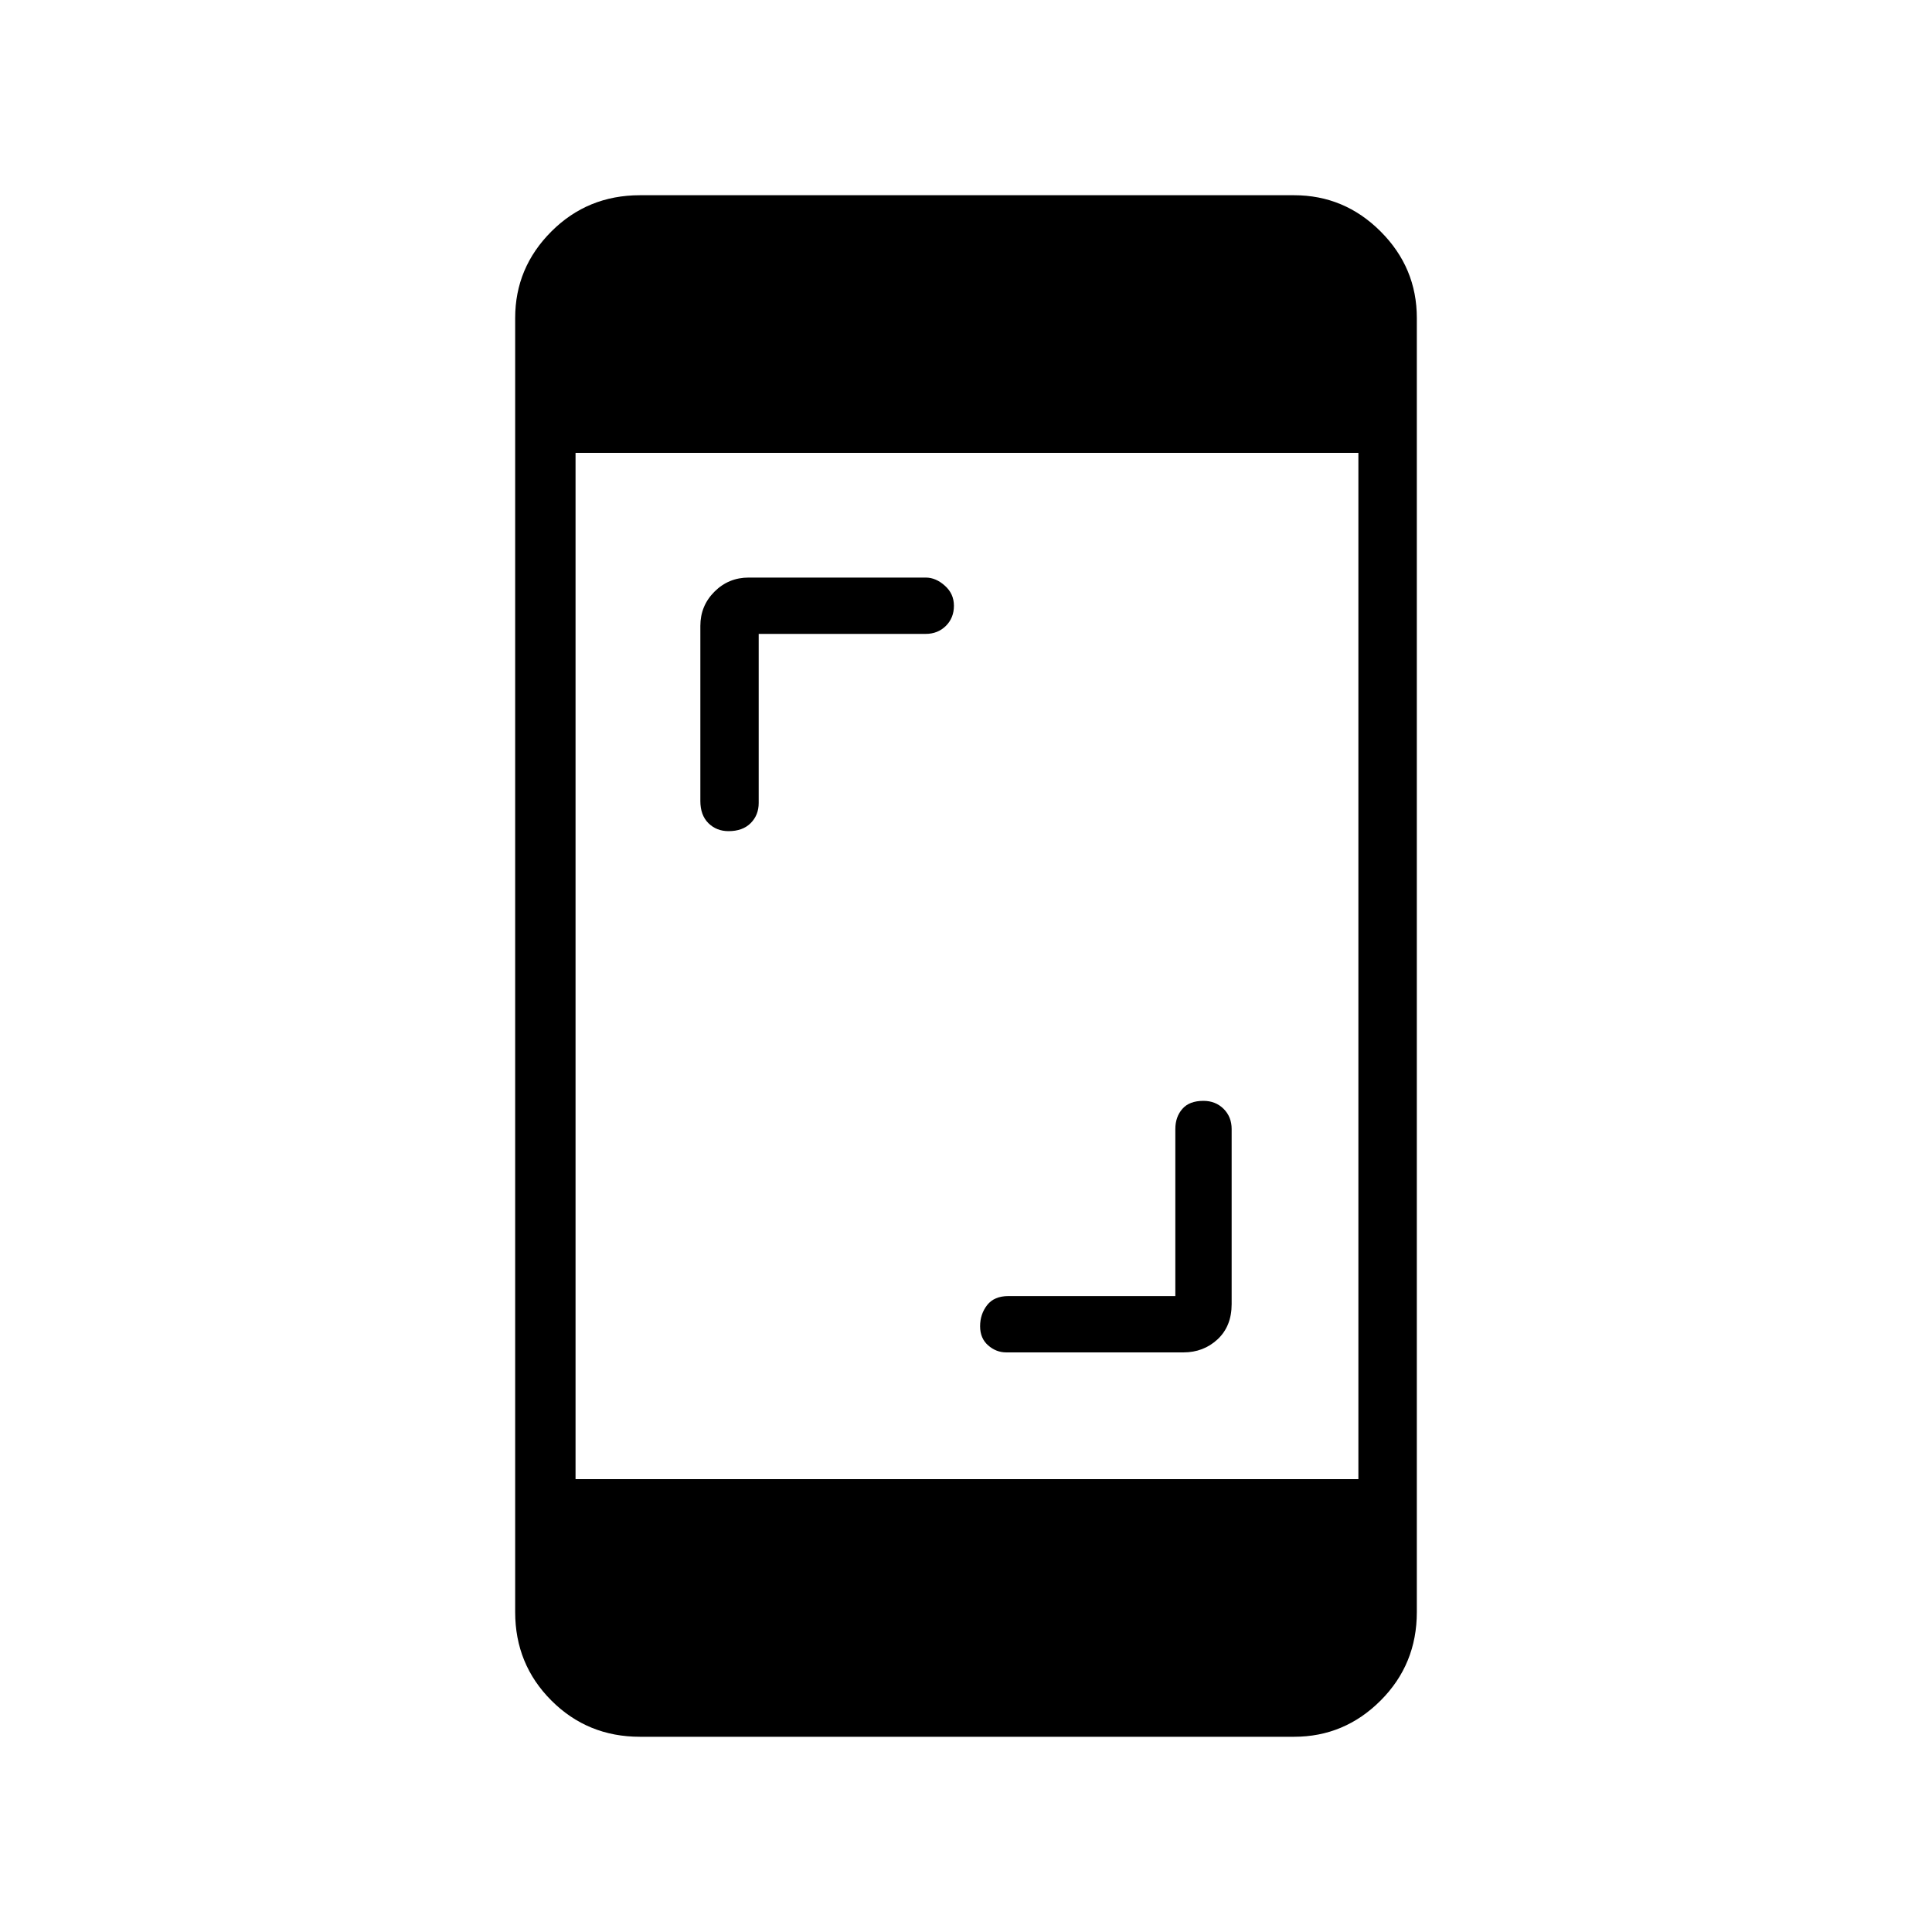 <svg xmlns="http://www.w3.org/2000/svg" height="20" width="20"><path d="M7.542 8.604q-.125 0-.209-.083-.083-.083-.083-.229V6.479q0-.208.146-.354t.354-.146h1.833q.105 0 .198.084.094.083.094.208 0 .125-.083.208-.084.083-.209.083H7.854v1.75q0 .126-.083.209-.083.083-.229.083ZM10.417 14q-.105 0-.188-.073t-.083-.198q0-.125.073-.219.073-.093.219-.093h1.729v-1.729q0-.126.073-.209.072-.083.218-.083.125 0 .209.083.083.083.083.209V13.5q0 .229-.146.365-.146.135-.354.135Zm-3.792 3.979q-.542 0-.917-.375t-.375-.916V3.292q0-.521.375-.896t.917-.375h6.771q.521 0 .896.375t.375.896v13.396q0 .541-.375.916t-.896.375Zm-.667-2.667h8.104V4.688H5.958Z"/></svg>